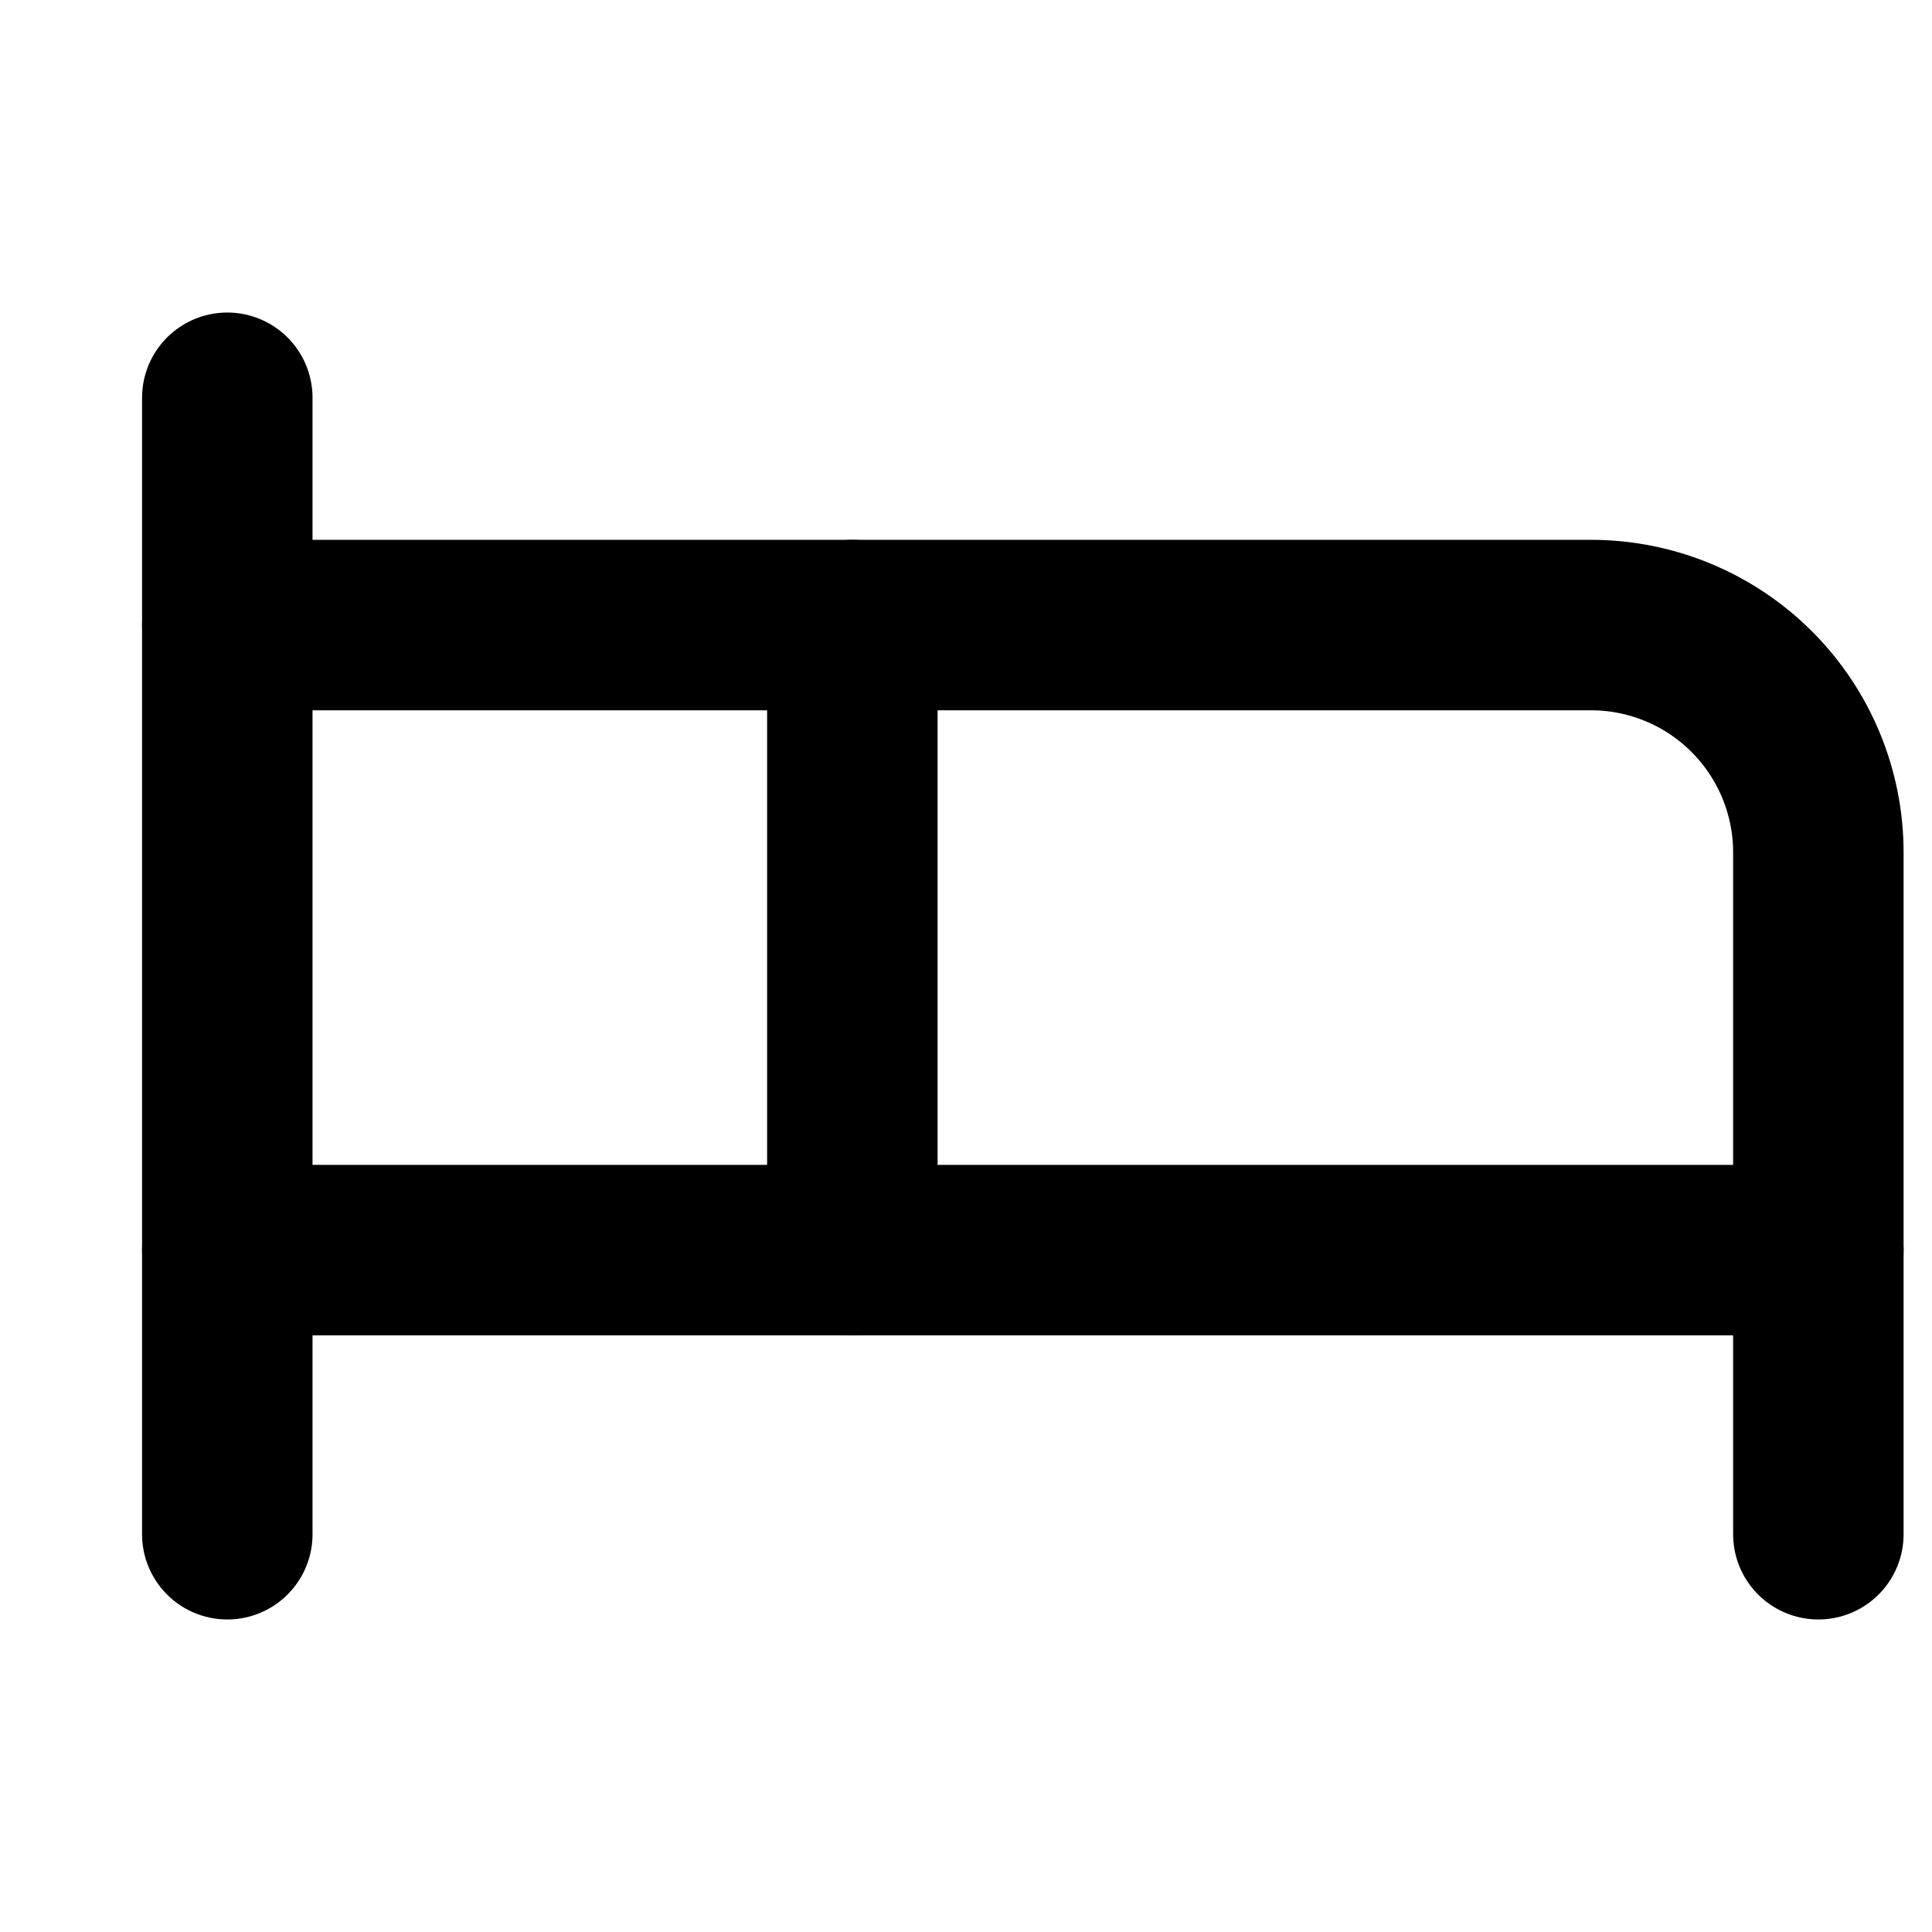 <svg width="17" height="17" viewBox="0 0 17 17" fill="none" xmlns="http://www.w3.org/2000/svg">
<path d="M7.5 11V5.5H14C14.53 5.5 15.039 5.711 15.414 6.086C15.789 6.461 16 6.97 16 7.5V11" stroke="black" stroke-width="1.5" stroke-linecap="round" stroke-linejoin="round"/>
<path d="M2 13.5V3.5" stroke="black" stroke-width="1.5" stroke-linecap="round" stroke-linejoin="round"/>
<path d="M2 11H16V13.5" stroke="black" stroke-width="1.5" stroke-linecap="round" stroke-linejoin="round"/>
<path d="M7.5 5.5H2" stroke="black" stroke-width="1.5" stroke-linecap="round" stroke-linejoin="round"/>
</svg>
